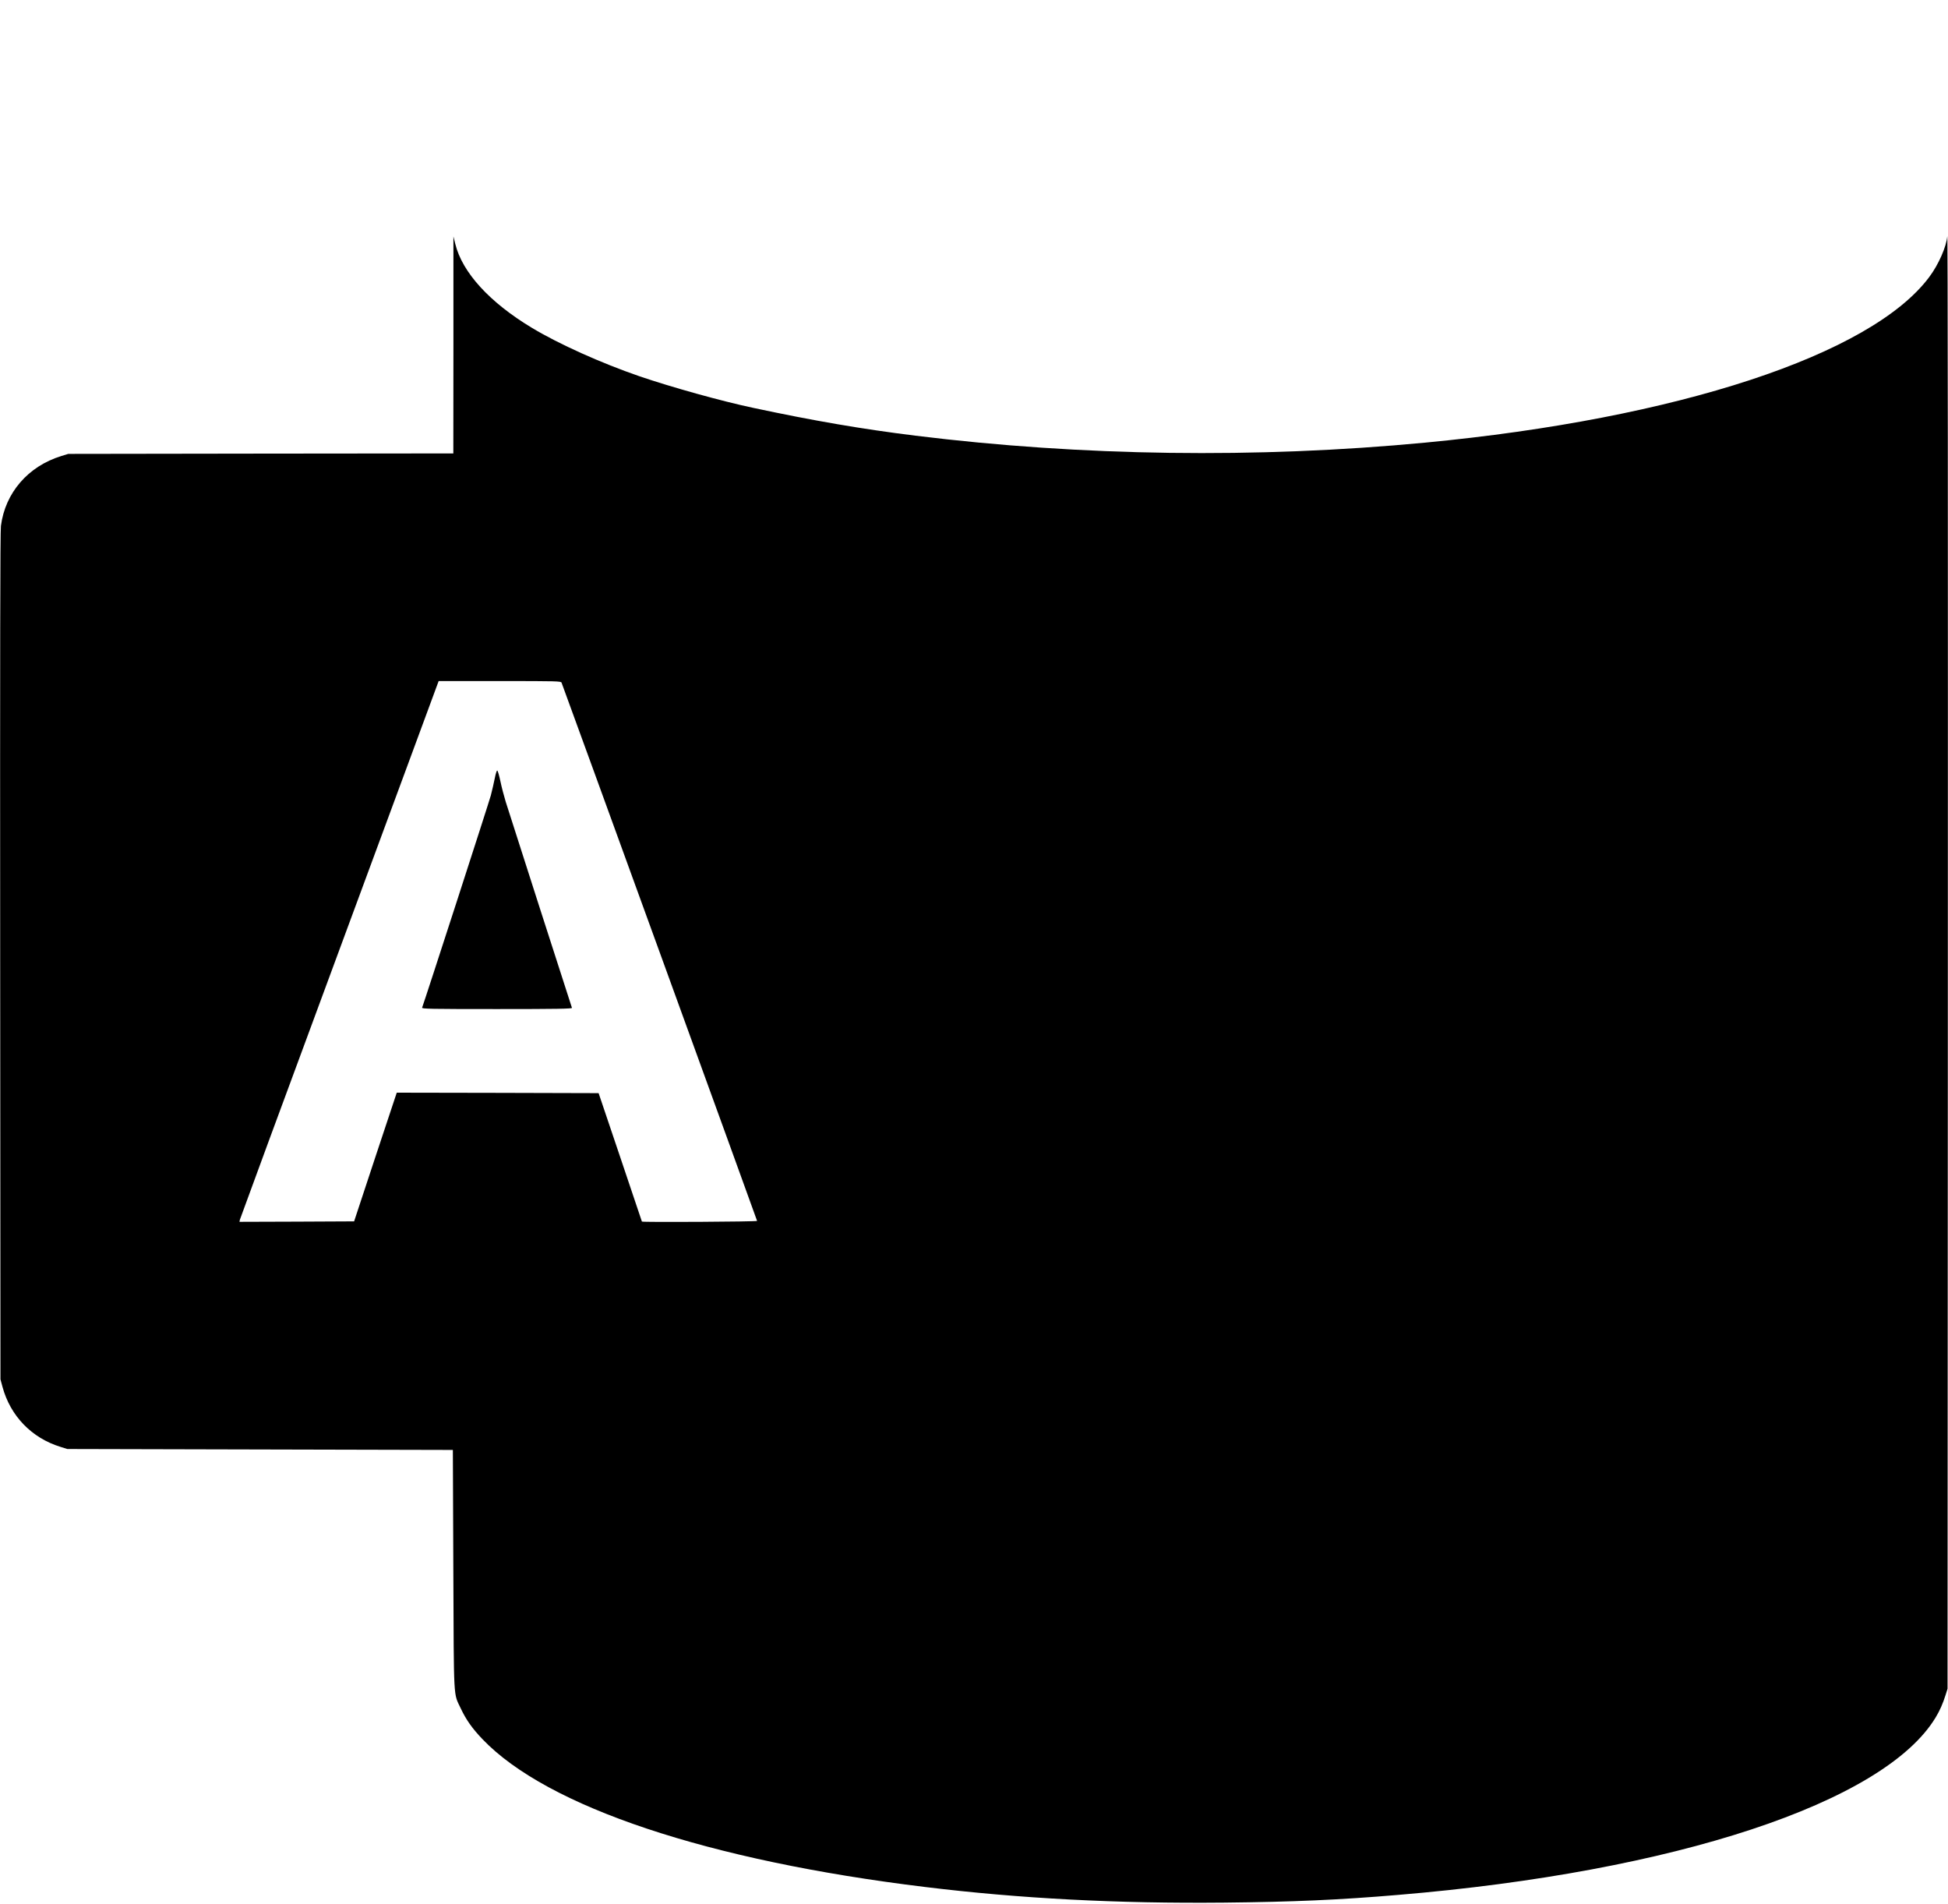 <?xml version="1.0" standalone="no"?>
<!DOCTYPE svg PUBLIC "-//W3C//DTD SVG 20010904//EN"
 "http://www.w3.org/TR/2001/REC-SVG-20010904/DTD/svg10.dtd">
<svg version="1.0" xmlns="http://www.w3.org/2000/svg"
 width="2097pt" height="2049pt" viewBox="0 0 2097 2049"
 preserveAspectRatio="xMidYMid meet">

<g transform="translate(0,2049) scale(0.1,-0.1)"
fill="#000000" stroke="none">
<path d="M20962 17946 c-9 -110 -94 -304 -192 -435 -623 -840 -2713 -1527
-5430 -1785 -1810 -172 -3697 -146 -5485 75 -575 71 -1093 160 -1745 299 -345
73 -882 223 -1225 340 -415 143 -869 347 -1158 521 -456 274 -751 597 -826
904 l-20 80 0 -1167 -1 -1168 -2073 -2 -2072 -3 -75 -23 c-357 -110 -604 -395
-650 -752 -8 -61 -10 -1371 -8 -4635 l3 -4550 22 -82 c85 -312 313 -549 624
-645 l74 -23 2075 -5 2075 -5 5 -1290 c6 -1444 0 -1320 80 -1492 57 -121 122
-214 235 -332 697 -728 2429 -1306 4765 -1590 1025 -125 2070 -179 3220 -168
745 8 1233 29 1870 83 2977 248 5234 993 5787 1910 45 74 78 150 106 239 l22
70 3 6615 c2 6181 0 9084 -6 9016z m-14917 -4803 c40 -103 2105 -5786 2105
-5793 0 -9 -1239 -16 -1240 -7 -1 1 -105 313 -233 692 l-233 690 -1086 3
-1087 2 -230 -692 -229 -693 -617 -3 -617 -2 4 22 c3 13 481 1310 1063 2883
581 1573 1062 2872 1067 2888 l10 27 658 0 c617 0 658 -1 665 -17z"/>
<path d="M5326 12113 c-10 -48 -28 -131 -42 -183 -19 -72 -711 -2208 -740
-2285 -5 -13 84 -15 806 -15 646 0 811 3 807 13 -9 25 -682 2116 -713 2218
-18 59 -44 157 -57 220 -13 62 -28 114 -34 116 -6 2 -17 -34 -27 -84z"/>
</g>
</svg>

